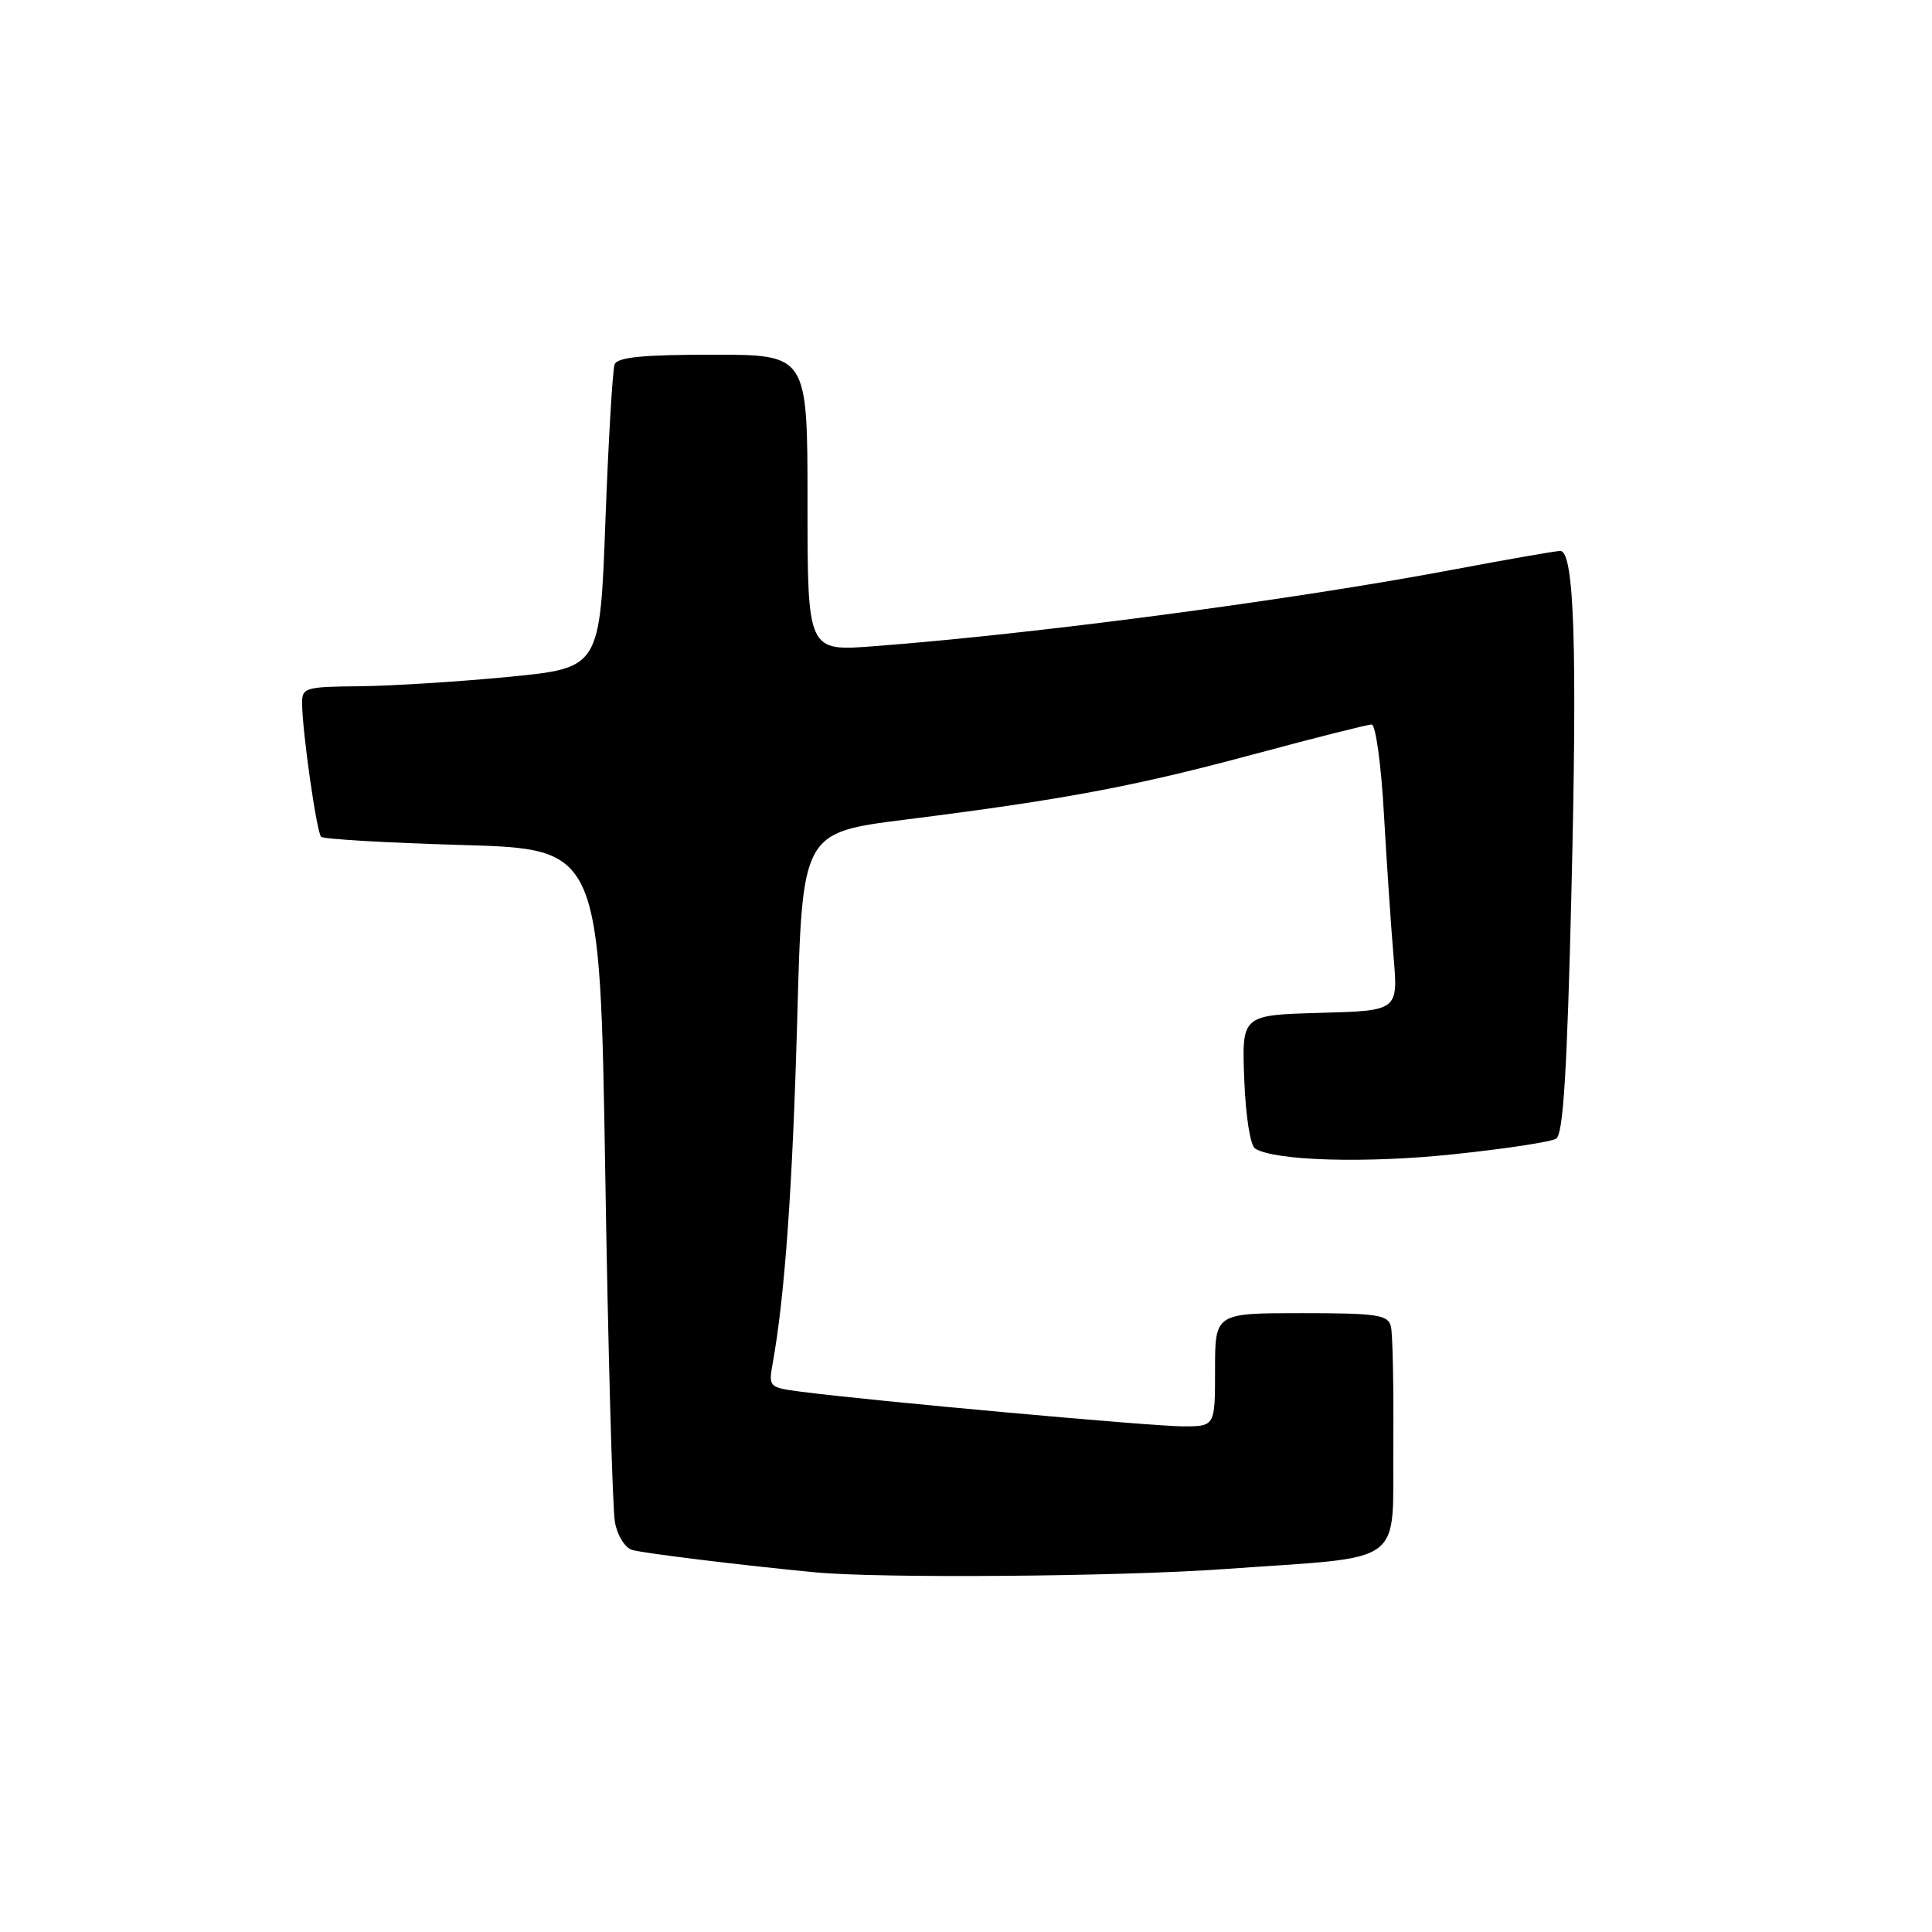 <?xml version="1.0" encoding="UTF-8" standalone="no"?>
<!DOCTYPE svg PUBLIC "-//W3C//DTD SVG 1.1//EN" "http://www.w3.org/Graphics/SVG/1.1/DTD/svg11.dtd" >
<svg xmlns="http://www.w3.org/2000/svg" xmlns:xlink="http://www.w3.org/1999/xlink" version="1.1" viewBox="0 0 256 256">
 <g >
 <path fill="currentColor"
d=" M 162.23 207.91 C 186.72 206.16 184.48 207.80 184.62 191.45 C 184.68 183.78 184.54 176.71 184.30 175.75 C 183.92 174.21 182.49 174.00 172.43 174.00 C 161.00 174.00 161.00 174.00 161.00 181.50 C 161.00 189.00 161.00 189.00 156.75 189.00 C 152.73 189.00 115.50 185.63 106.15 184.41 C 101.90 183.86 101.82 183.78 102.38 180.67 C 103.99 171.83 105.03 157.13 105.64 134.92 C 106.31 110.33 106.31 110.33 119.90 108.61 C 141.02 105.95 150.32 104.20 166.15 99.94 C 174.20 97.77 181.23 96.00 181.75 96.00 C 182.28 96.00 183.01 101.29 183.37 107.75 C 183.74 114.21 184.31 122.75 184.65 126.71 C 185.27 133.93 185.27 133.93 174.91 134.21 C 164.54 134.50 164.54 134.50 164.87 143.00 C 165.05 147.86 165.67 151.80 166.31 152.19 C 168.94 153.82 180.99 154.17 192.56 152.95 C 199.37 152.24 205.50 151.31 206.20 150.88 C 207.13 150.30 207.65 142.06 208.22 118.30 C 209.01 85.70 208.60 73.00 206.74 73.00 C 206.17 73.00 199.80 74.11 192.60 75.47 C 171.22 79.50 137.09 84.02 115.75 85.63 C 107.00 86.30 107.00 86.30 107.00 66.65 C 107.00 47.00 107.00 47.00 94.47 47.00 C 85.14 47.00 81.81 47.33 81.44 48.29 C 81.17 49.01 80.62 58.34 80.22 69.04 C 79.50 88.50 79.50 88.50 67.50 89.68 C 60.90 90.32 52.01 90.88 47.75 90.93 C 40.39 91.00 40.00 91.11 40.03 93.25 C 40.08 97.15 41.96 110.29 42.55 110.88 C 42.86 111.19 51.30 111.68 61.31 111.97 C 79.50 112.50 79.50 112.50 80.20 155.50 C 80.58 179.15 81.16 199.94 81.48 201.69 C 81.81 203.49 82.82 205.10 83.78 205.38 C 85.31 205.82 98.37 207.42 108.00 208.34 C 116.51 209.16 148.29 208.91 162.23 207.91 Z "/>
</g>
</svg>